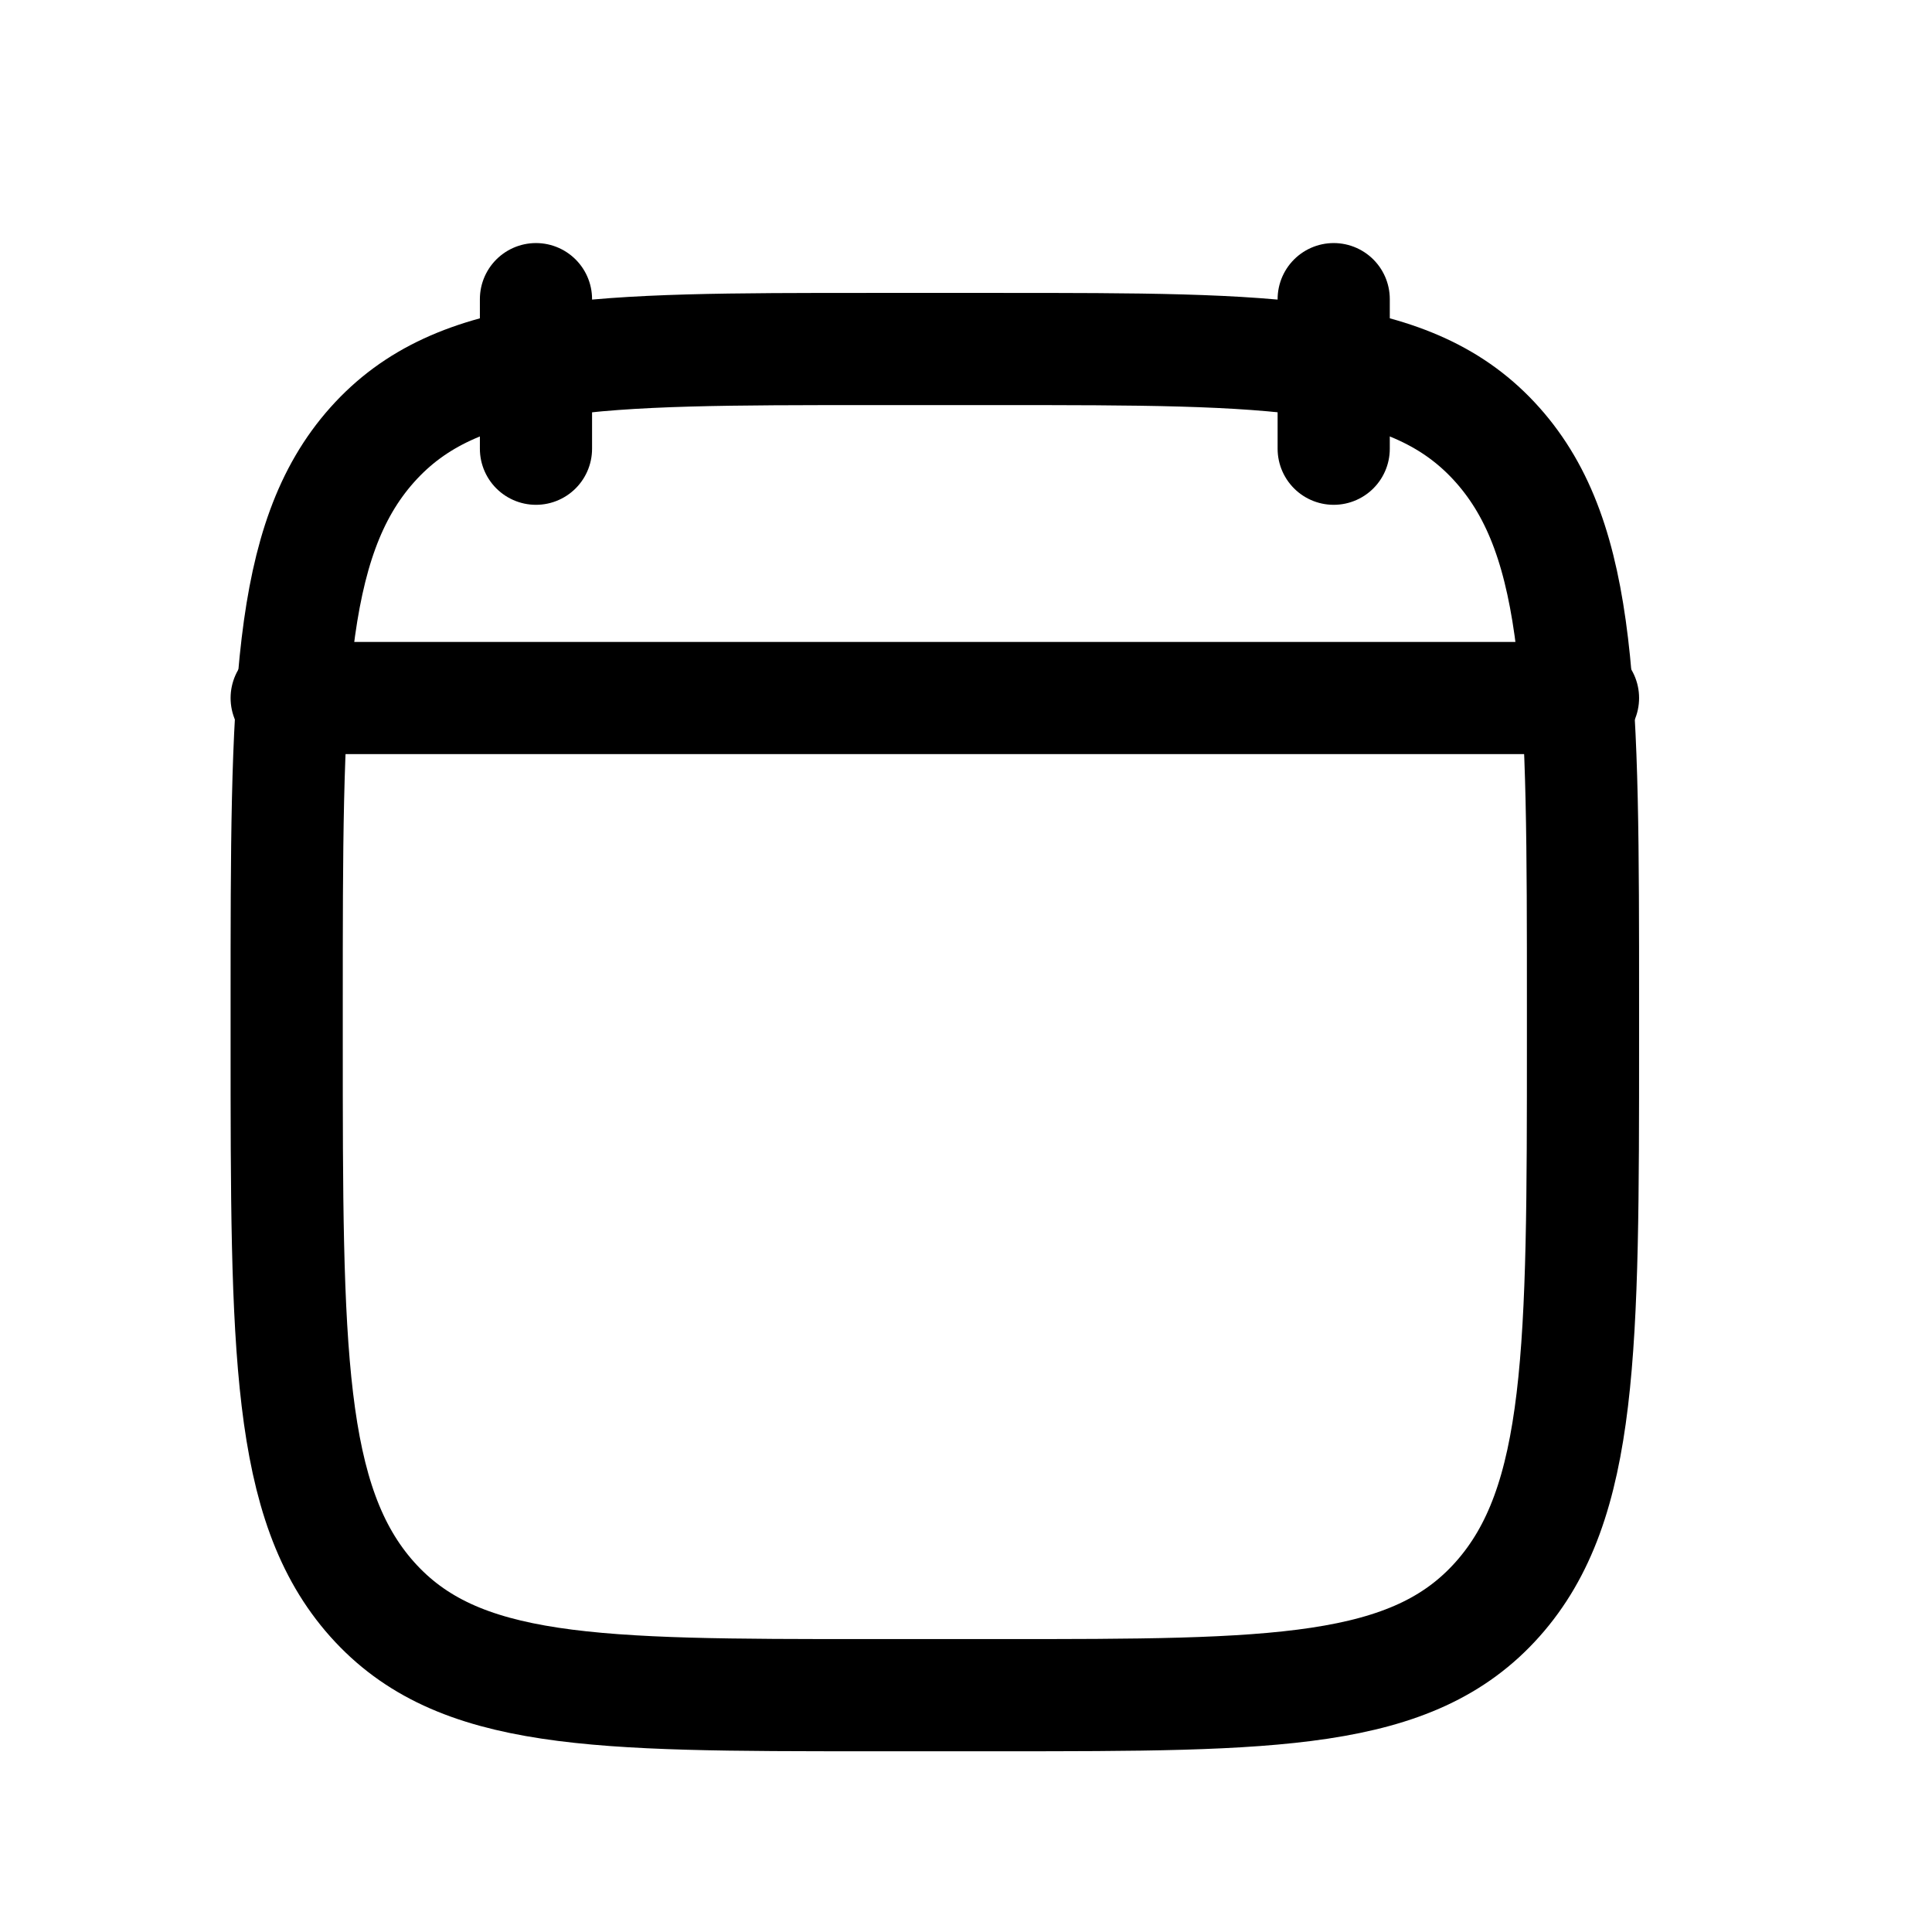 <svg width="31" height="31" viewBox="0 0 31 31" fill="none" xmlns="http://www.w3.org/2000/svg">
<path d="M21.4 4.8V7.2M8.6 4.8V7.2" stroke="black" stroke-width="1.8" stroke-linecap="round" stroke-linejoin="round"/>
<path d="M4.6 11.2L25.4 11.2" stroke="black" stroke-width="1.8" stroke-linecap="round" stroke-linejoin="round"/>
<path d="M4.6 16.108C4.6 11.155 4.6 8.678 5.971 7.139C7.342 5.6 9.548 5.6 13.96 5.6L16.04 5.6C20.452 5.6 22.659 5.6 24.029 7.139C25.4 8.678 25.4 11.155 25.4 16.108V16.692C25.4 21.646 25.4 24.122 24.029 25.661C22.659 27.2 20.452 27.2 16.04 27.2H13.96C9.548 27.2 7.342 27.2 5.971 25.661C4.6 24.122 4.6 21.646 4.6 16.692V16.108Z" stroke="black" stroke-width="1.8" stroke-linecap="round" stroke-linejoin="round"/>
</svg>
